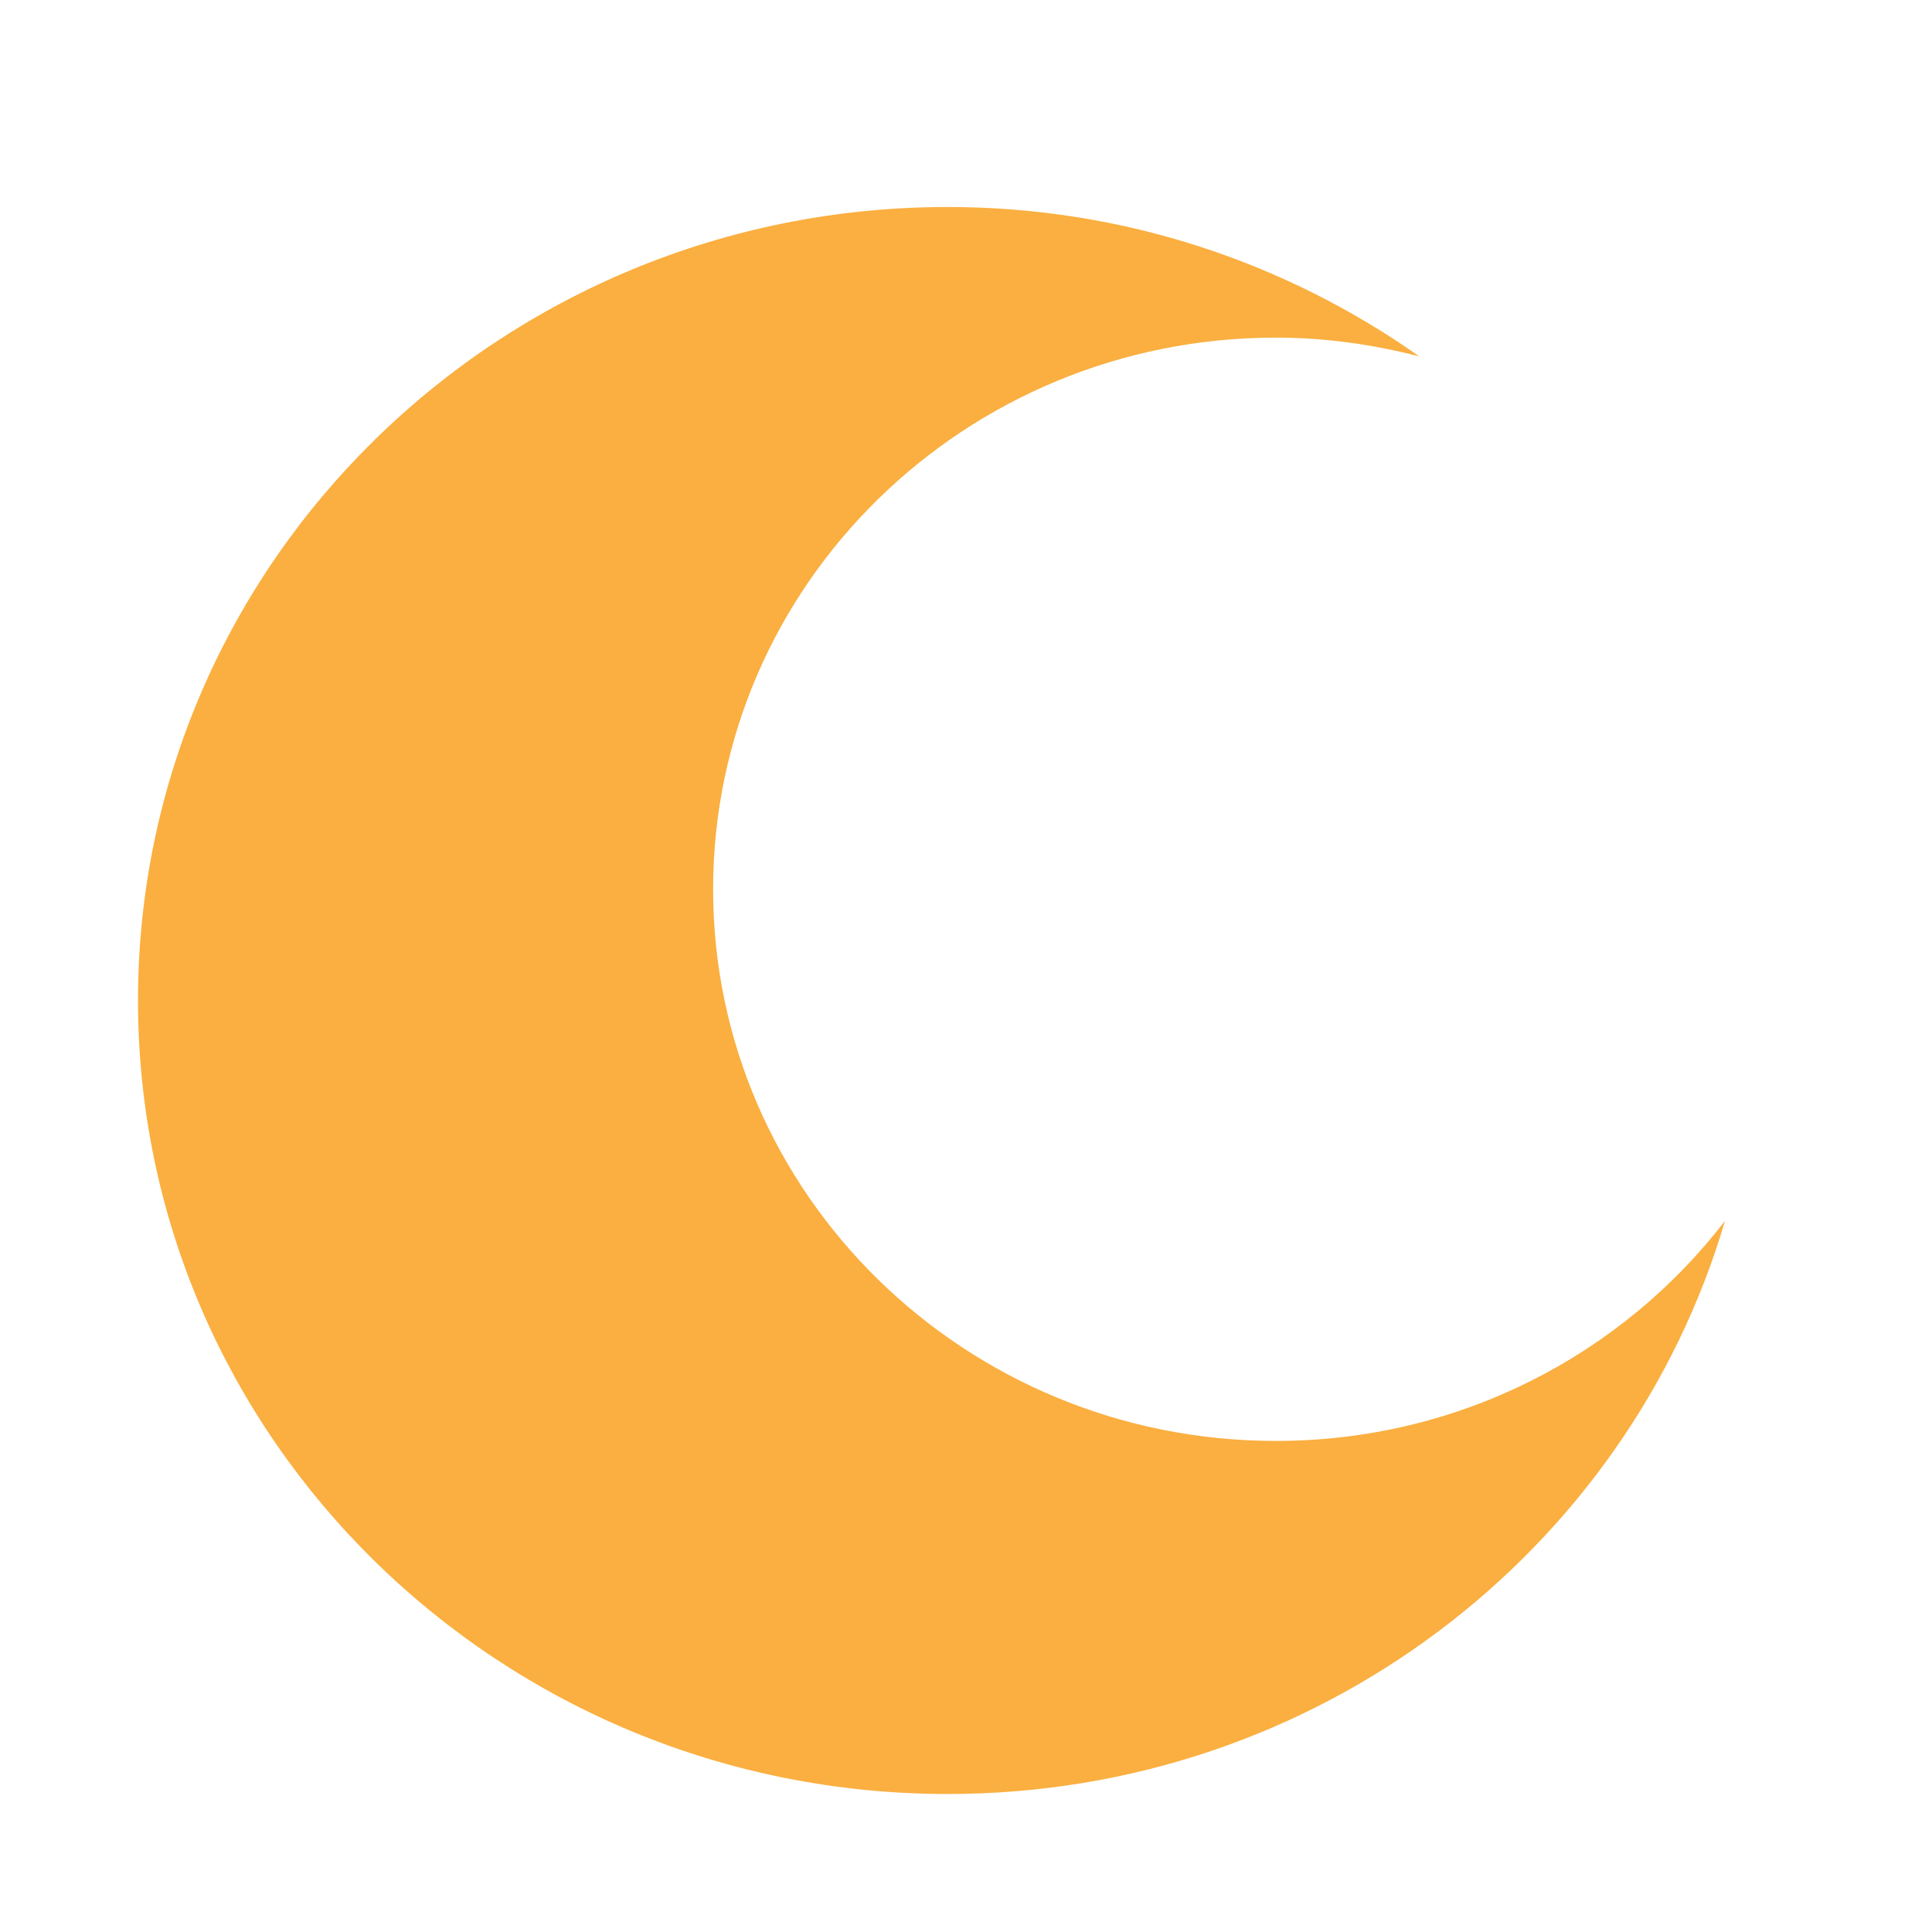 <svg width="28" height="28" viewBox="0 0 28 28" fill="none" xmlns="http://www.w3.org/2000/svg">
<path d="M18.492 20.883C13.986 20.883 10.335 17.304 10.335 12.888C10.335 8.472 13.989 4.893 18.492 4.893C19.212 4.893 19.905 4.994 20.569 5.165C18.643 3.808 16.289 3 13.735 3C7.253 3 2 8.148 2 14.5C2 20.852 7.253 26 13.735 26C19.083 26 23.587 22.491 25 17.694C23.512 19.627 21.154 20.883 18.492 20.883Z" fill="#FAAF40"/>
</svg>
